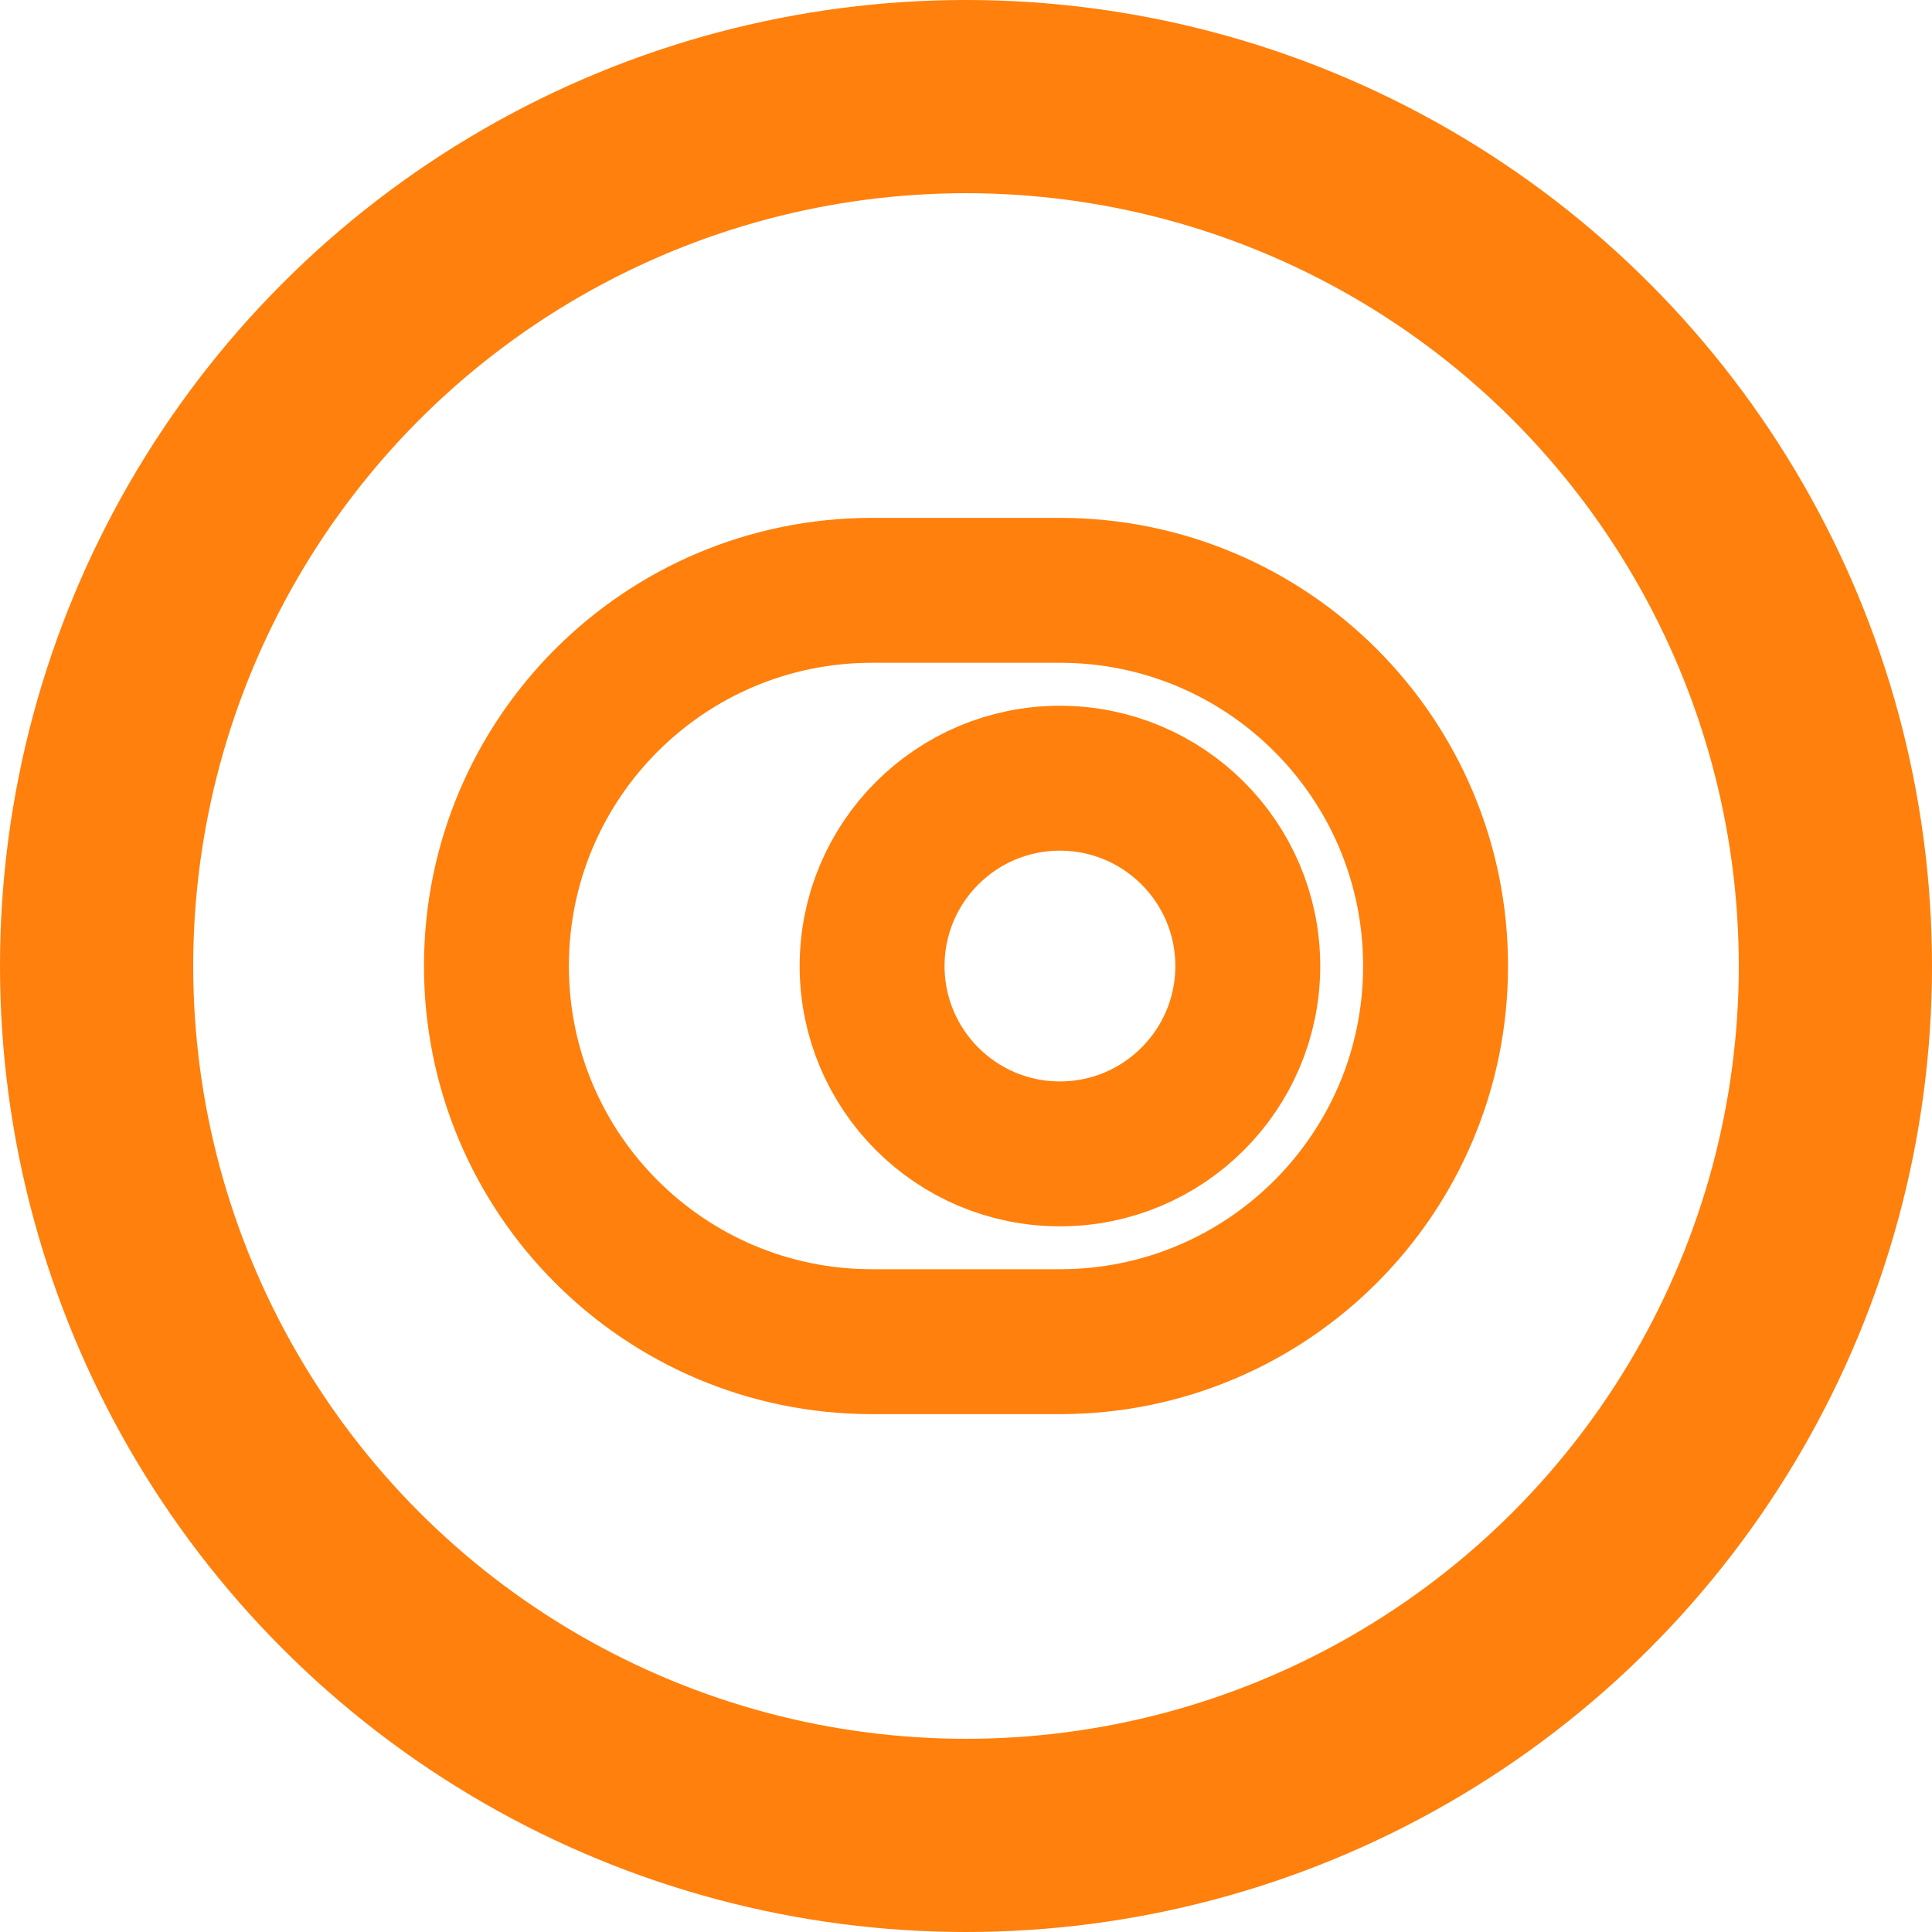 <svg width="20" height="20" viewBox="0 0 20 20" fill="none" xmlns="http://www.w3.org/2000/svg">
<path d="M9.028 6.111H10.972C13.121 6.111 14.861 7.851 14.861 10C14.861 12.149 13.121 13.889 10.972 13.889H9.028C6.879 13.889 5.139 12.149 5.139 10C5.139 7.851 6.879 6.111 9.028 6.111Z" stroke="#FF800C" stroke-width="1.5" stroke-linecap="round" stroke-linejoin="round"/>
<path d="M10.972 11.945C12.046 11.945 12.917 11.074 12.917 10C12.917 8.926 12.046 8.056 10.972 8.056C9.898 8.056 9.028 8.926 9.028 10C9.028 11.074 9.898 11.945 10.972 11.945Z" stroke="#FF800C" stroke-width="1.5" stroke-linecap="round" stroke-linejoin="round"/>
<circle cx="10" cy="10" r="9" stroke="#FF800C" stroke-width="2"/>
</svg>

